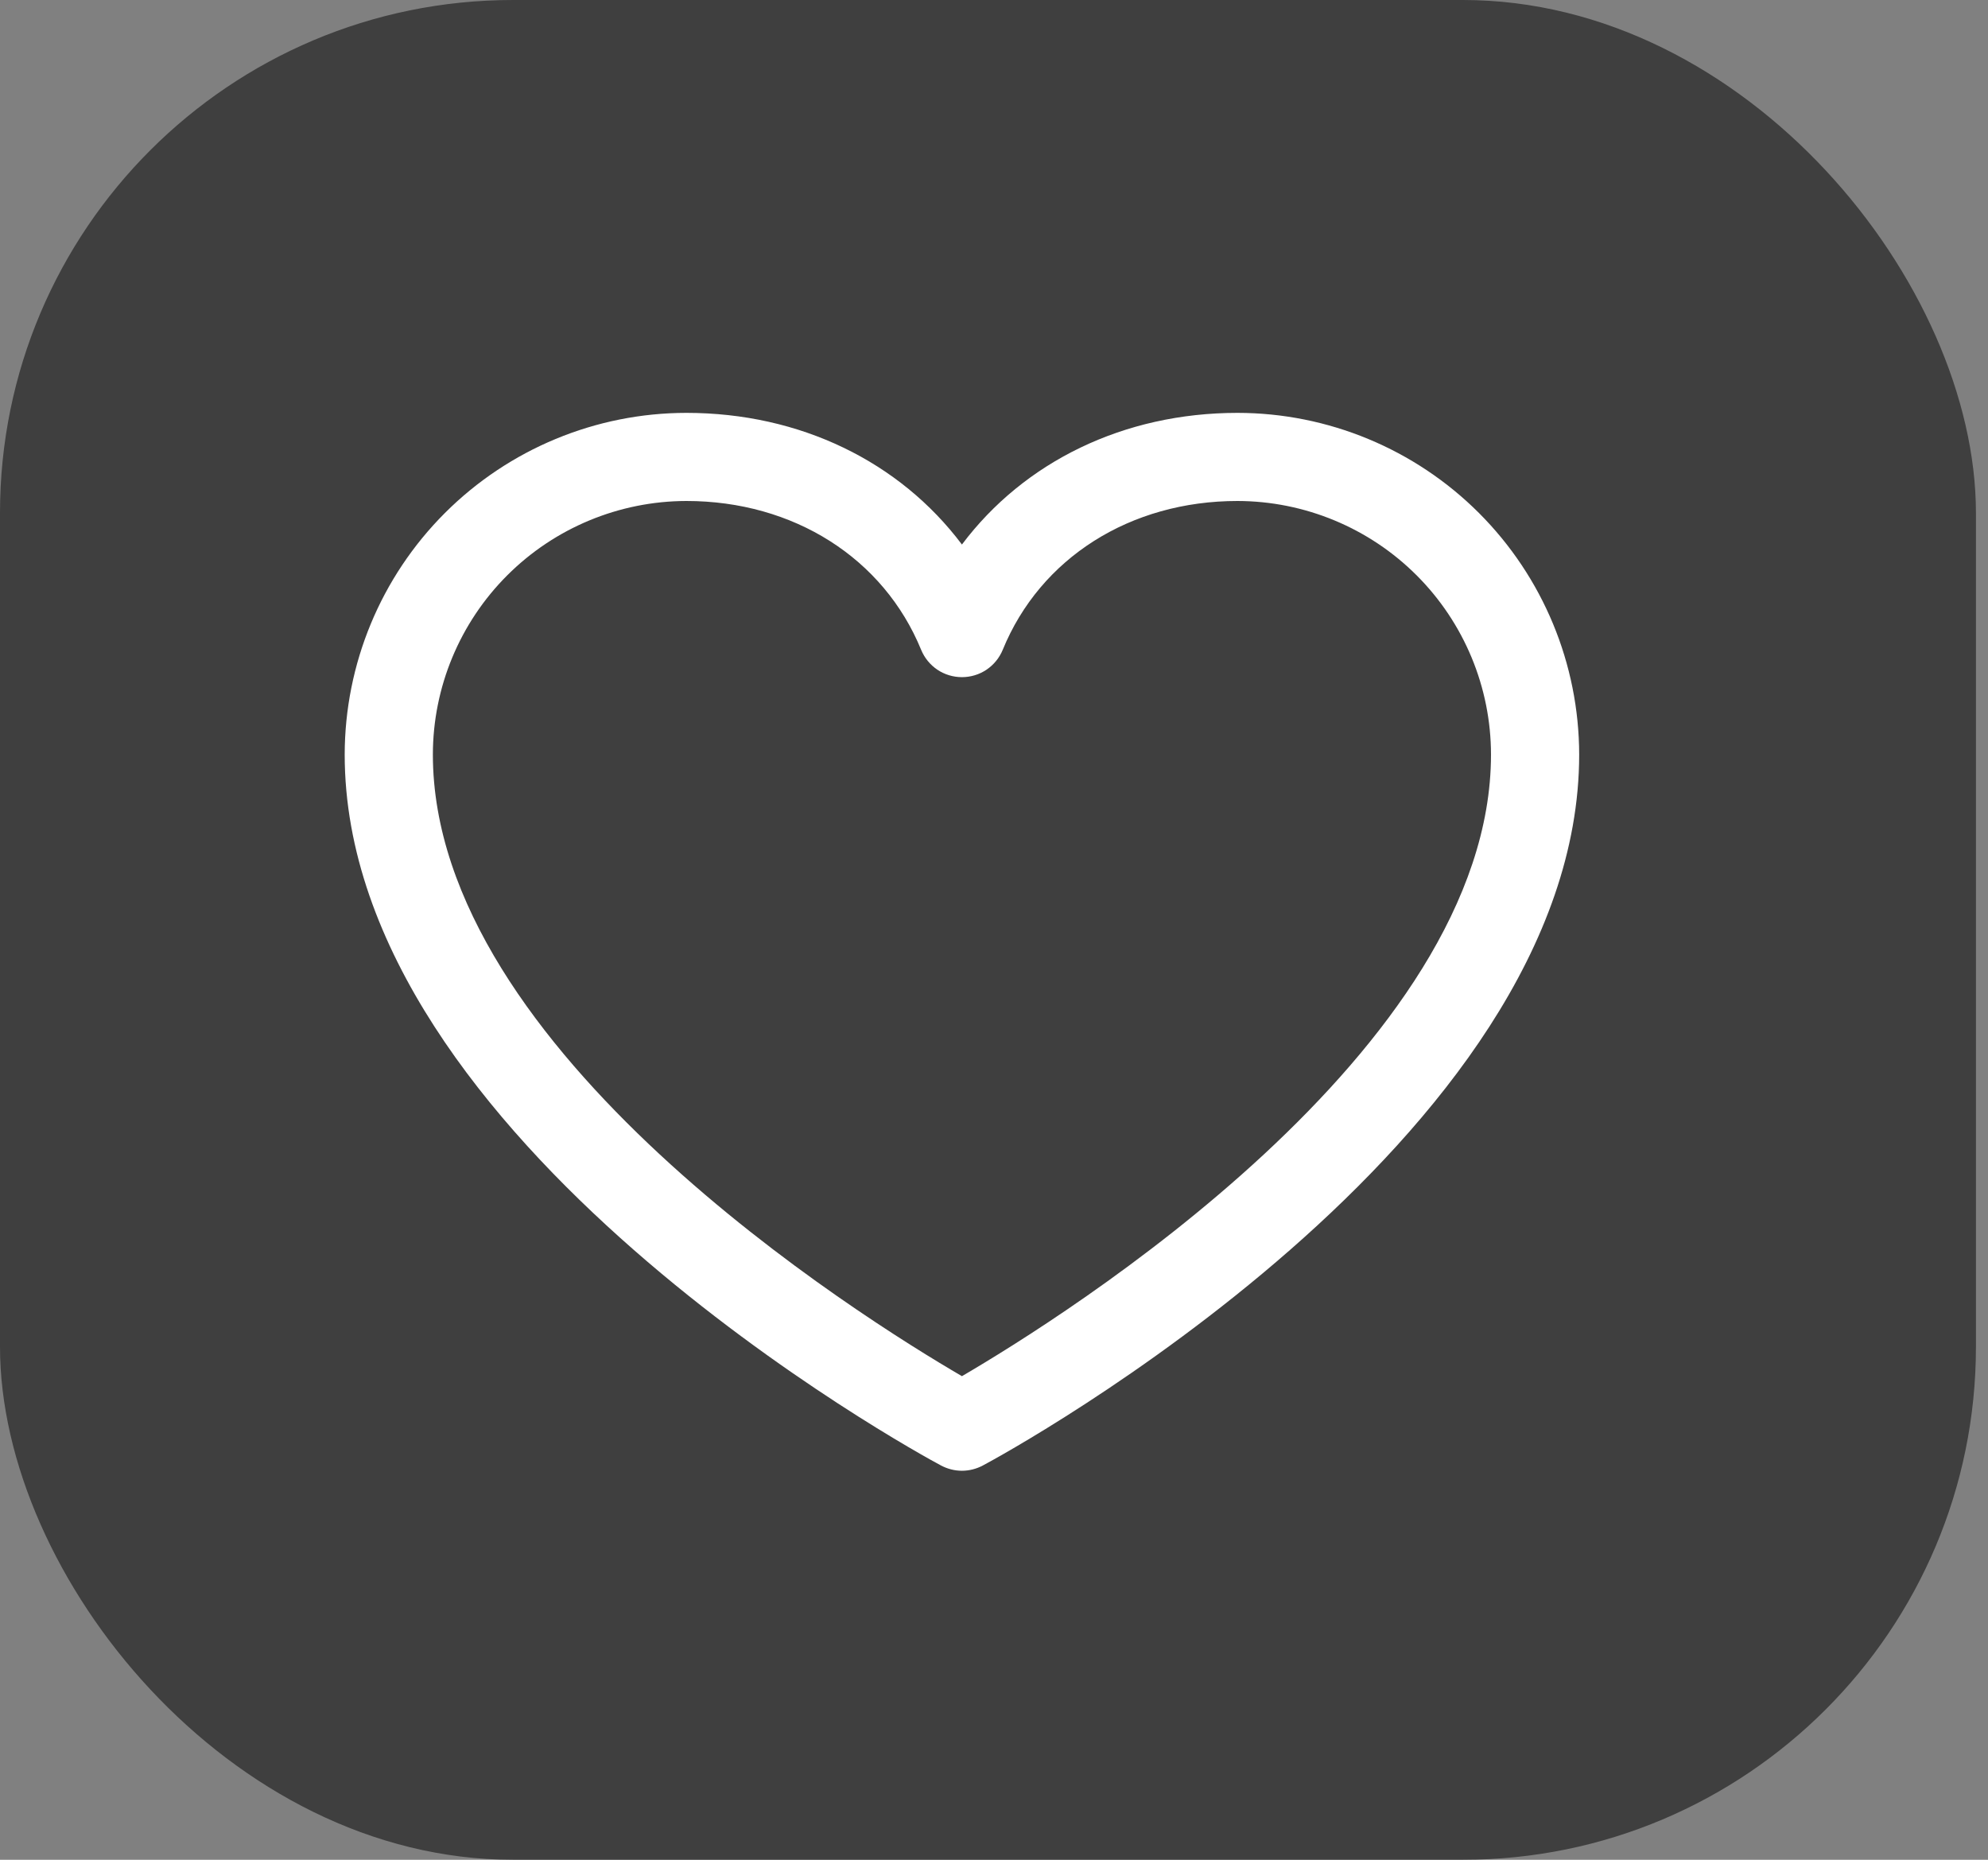 <svg width="31" height="29" viewBox="0 0 31 29" fill="none" xmlns="http://www.w3.org/2000/svg">
<rect x="0" y="0" width="31" height="29" fill="#808080" stroke="none"/>
<rect width="30.812" height="29" rx="8" fill="black" fill-opacity="0.51"/>
<path d="M19.297 6.438C17.522 6.438 15.969 7.201 15 8.491C14.031 7.201 12.478 6.438 10.703 6.438C9.291 6.439 7.936 7.001 6.937 8C5.938 8.999 5.377 10.353 5.375 11.766C5.375 17.781 14.294 22.651 14.674 22.852C14.774 22.905 14.886 22.934 15 22.934C15.114 22.934 15.226 22.905 15.326 22.852C15.706 22.651 24.625 17.781 24.625 11.766C24.623 10.353 24.061 8.999 23.063 8C22.064 7.001 20.709 6.439 19.297 6.438ZM15 21.459C13.431 20.545 6.75 16.38 6.75 11.766C6.751 10.718 7.168 9.713 7.909 8.972C8.65 8.231 9.655 7.814 10.703 7.812C12.375 7.812 13.778 8.703 14.364 10.133C14.416 10.259 14.504 10.367 14.617 10.443C14.73 10.519 14.864 10.559 15 10.559C15.136 10.559 15.27 10.519 15.383 10.443C15.496 10.367 15.584 10.259 15.636 10.133C16.222 8.7 17.625 7.812 19.297 7.812C20.345 7.814 21.35 8.231 22.091 8.972C22.832 9.713 23.249 10.718 23.25 11.766C23.25 16.373 16.567 20.544 15 21.459Z" fill="white"/>
</svg>
